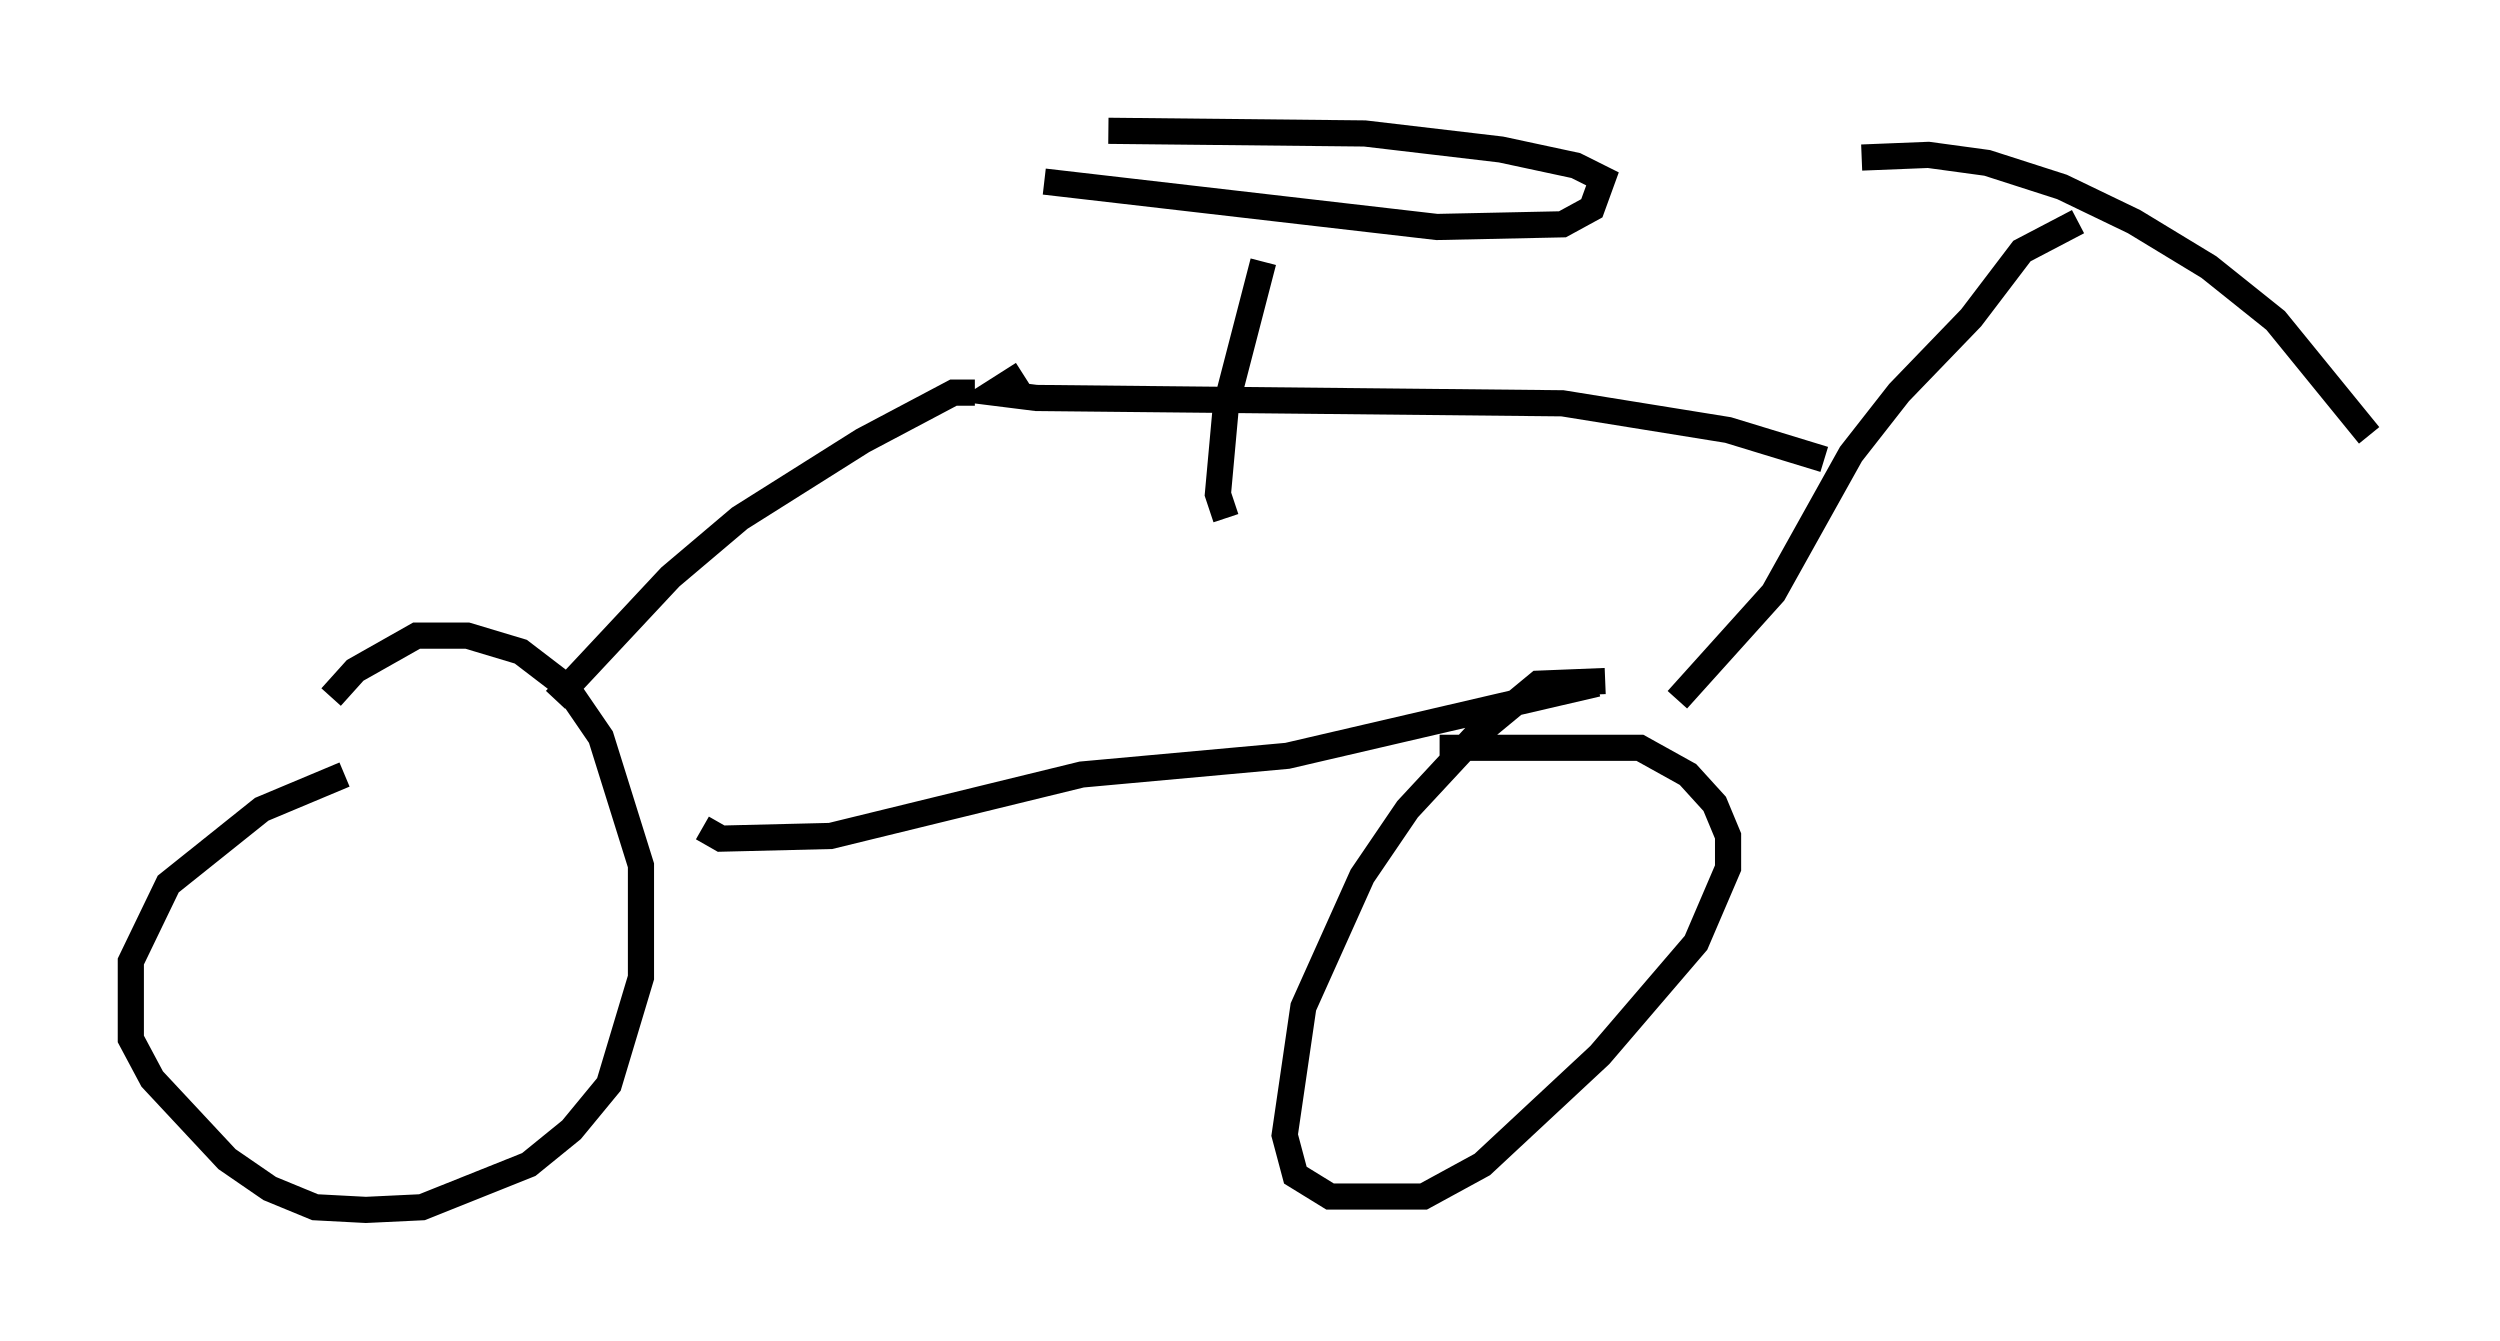 <?xml version="1.0" encoding="utf-8" ?>
<svg baseProfile="full" height="51.242" version="1.1" width="95.547" xmlns="http://www.w3.org/2000/svg" xmlns:ev="http://www.w3.org/2001/xml-events" xmlns:xlink="http://www.w3.org/1999/xlink"><defs /><rect fill="white" height="51.242" width="95.547" x="0" y="0" /><path d="M14.8, 29.296 m-1.633, 0.306 l-3.165, 1.327 -3.573, 2.858 l-1.429, 2.96 0.0, 2.96 l0.817, 1.531 2.858, 3.063 l1.633, 1.123 1.735, 0.715 l1.94, 0.102 2.144, -0.102 l4.083, -1.633 1.633, -1.327 l1.429, -1.735 1.225, -4.083 l0.0, -4.288 -1.531, -4.9 l-1.327, -1.94 -1.735, -1.327 l-2.042, -0.613 -1.94, 0.0 l-2.348, 1.327 -0.919, 1.021 m48.694, -0.613 l-2.552, 0.102 -2.348, 1.94 l-2.654, 2.858 -1.735, 2.552 l-2.246, 5.002 -0.715, 4.9 l0.408, 1.531 1.327, 0.817 l3.573, 0.0 2.246, -1.225 l4.492, -4.185 3.675, -4.288 l1.225, -2.858 0.0, -1.225 l-0.51, -1.225 -1.021, -1.123 l-1.838, -1.021 -7.656, 0.0 m-28.175, 3.063 l0.715, 0.408 4.185, -0.102 l9.596, -2.348 7.861, -0.715 l11.842, -2.756 m3.063, 0.613 l3.675, -4.083 2.96, -5.308 l1.838, -2.348 2.756, -2.858 l1.94, -2.552 2.144, -1.123 m-8.269, -2.45 l2.552, -0.102 2.246, 0.306 l2.858, 0.919 2.756, 1.327 l2.858, 1.735 2.552, 2.042 l3.573, 4.39 m-20.825, 0.919 l-3.675, -1.123 -6.329, -1.021 l-20.111, -0.204 -1.633, -0.204 l1.123, -0.715 m-1.838, 0.715 l-0.817, 0.0 -3.471, 1.838 l-4.696, 2.96 -2.654, 2.246 l-4.39, 4.696 m25.623, -6.942 l-0.306, -0.919 0.306, -3.369 l1.429, -5.513 m-8.371, -3.063 l15.006, 1.735 4.798, -0.102 l1.123, -0.613 0.408, -1.123 l-1.021, -0.51 -2.858, -0.613 l-5.206, -0.613 -9.8, -0.102 " fill="none" stroke="black" stroke-width="1" /></svg>
